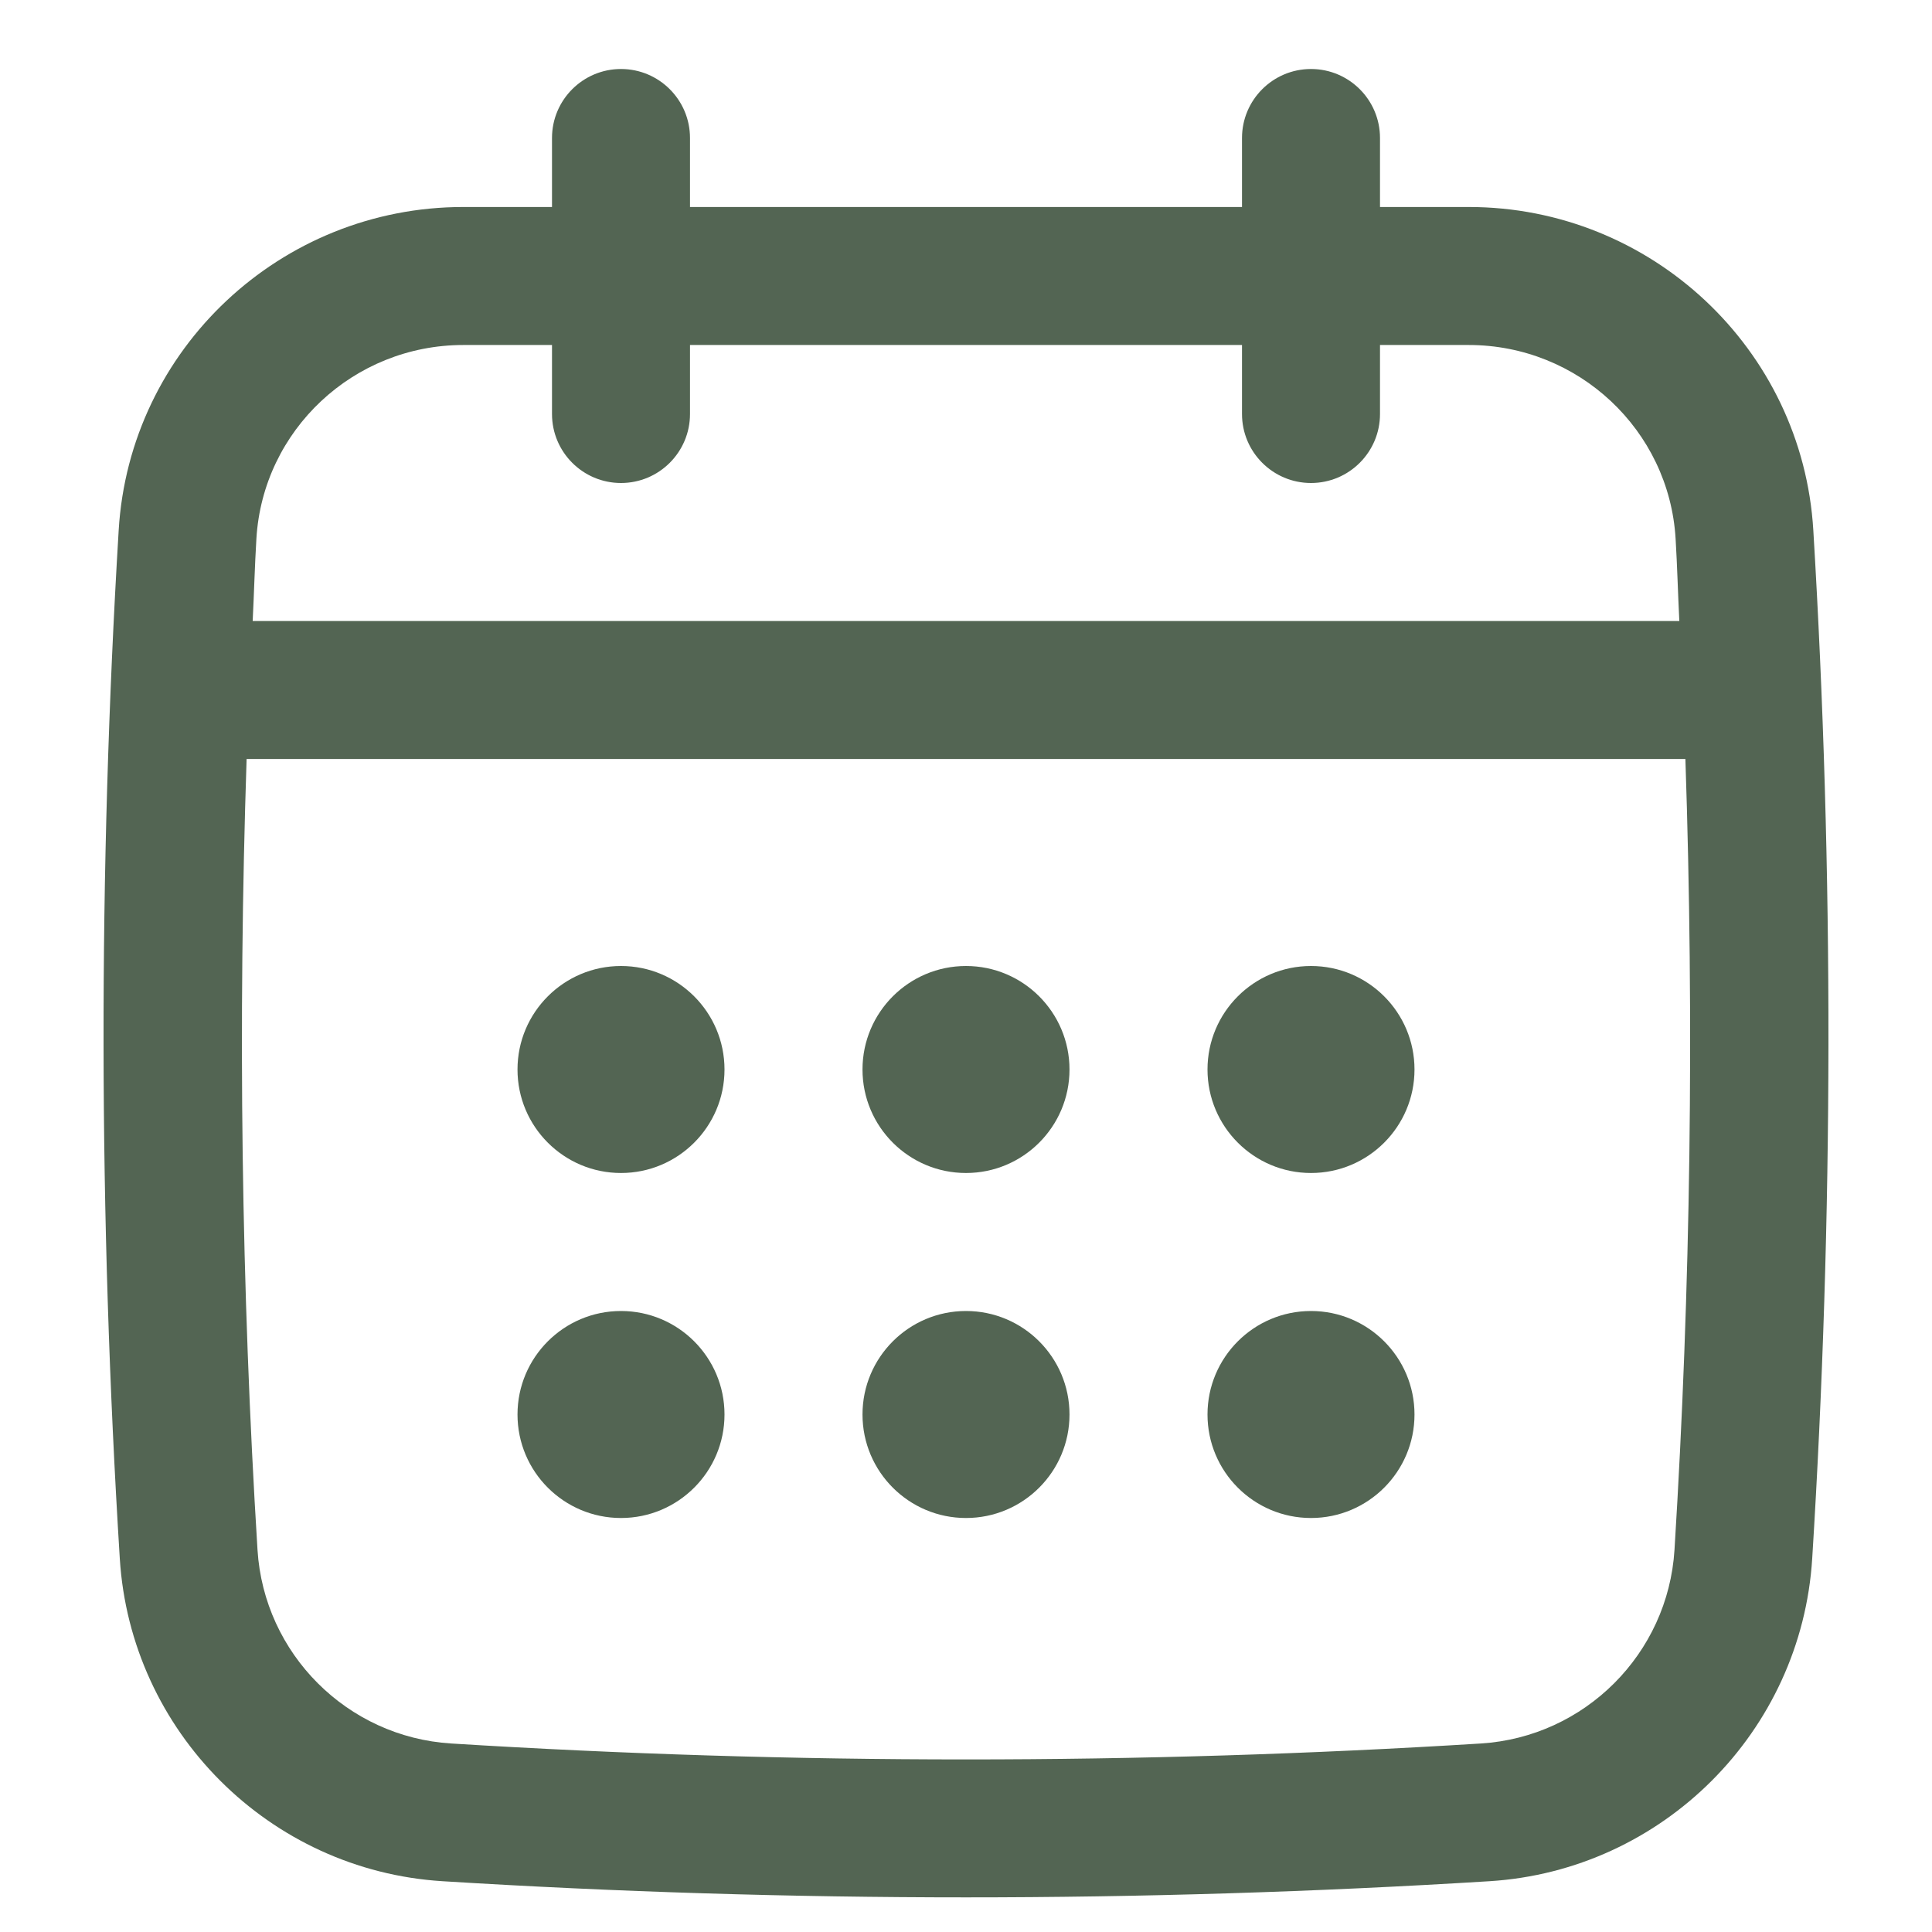 <svg width="14" height="14" viewBox="0 0 14 14" fill="none" xmlns="http://www.w3.org/2000/svg">
<path d="M13.14 3.843C13.062 2.529 11.964 1.5 10.643 1.5H10V1C10 0.724 9.776 0.5 9.5 0.5C9.224 0.5 9 0.724 9 1V1.5H5V1C5 0.724 4.776 0.5 4.5 0.5C4.224 0.5 4 0.724 4 1V1.5H3.357C2.035 1.5 0.938 2.529 0.86 3.843C0.711 6.314 0.714 8.82 0.868 11.293C0.946 12.548 1.952 13.554 3.207 13.632C4.465 13.71 5.733 13.749 7 13.749C8.267 13.749 9.534 13.71 10.793 13.632C12.048 13.554 13.054 12.548 13.132 11.293C13.286 8.822 13.289 6.316 13.14 3.843ZM12.134 11.231C12.087 11.984 11.484 12.587 10.731 12.634C8.255 12.788 5.745 12.788 3.269 12.634C2.516 12.587 1.913 11.984 1.866 11.231C1.748 9.33 1.724 7.409 1.787 5.5H12.213C12.277 7.41 12.252 9.331 12.134 11.231ZM4.5 3.5C4.776 3.5 5 3.276 5 3V2.5H9V3C9 3.276 9.224 3.5 9.5 3.5C9.776 3.5 10 3.276 10 3V2.5H10.643C11.437 2.5 12.095 3.116 12.142 3.903C12.154 4.101 12.159 4.301 12.169 4.5H1.831C1.841 4.301 1.846 4.101 1.858 3.903C1.905 3.116 2.563 2.5 3.357 2.5H4V3C4 3.276 4.224 3.5 4.5 3.5Z" fill="#536553"/>
<path d="M4.5 8.5C4.914 8.5 5.25 8.164 5.25 7.75C5.25 7.336 4.914 7 4.5 7C4.086 7 3.75 7.336 3.75 7.75C3.75 8.164 4.086 8.5 4.5 8.5Z" fill="#536553"/>
<path d="M7 8.5C7.414 8.5 7.75 8.164 7.75 7.75C7.75 7.336 7.414 7 7 7C6.586 7 6.25 7.336 6.25 7.75C6.25 8.164 6.586 8.5 7 8.5Z" fill="#536553"/>
<path d="M4.5 11C4.914 11 5.25 10.664 5.25 10.25C5.25 9.836 4.914 9.5 4.5 9.5C4.086 9.5 3.75 9.836 3.75 10.25C3.75 10.664 4.086 11 4.5 11Z" fill="#536553"/>
<path d="M9.5 8.5C9.914 8.5 10.25 8.164 10.25 7.75C10.25 7.336 9.914 7 9.5 7C9.086 7 8.75 7.336 8.75 7.75C8.75 8.164 9.086 8.5 9.5 8.5Z" fill="#536553"/>
<path d="M9.5 11C9.914 11 10.25 10.664 10.25 10.25C10.25 9.836 9.914 9.5 9.5 9.5C9.086 9.5 8.75 9.836 8.75 10.25C8.75 10.664 9.086 11 9.5 11Z" fill="#536553"/>
<path d="M7 11C7.414 11 7.75 10.664 7.75 10.25C7.75 9.836 7.414 9.5 7 9.5C6.586 9.5 6.25 9.836 6.25 10.25C6.25 10.664 6.586 11 7 11Z" fill="#536553"/>
</svg>
